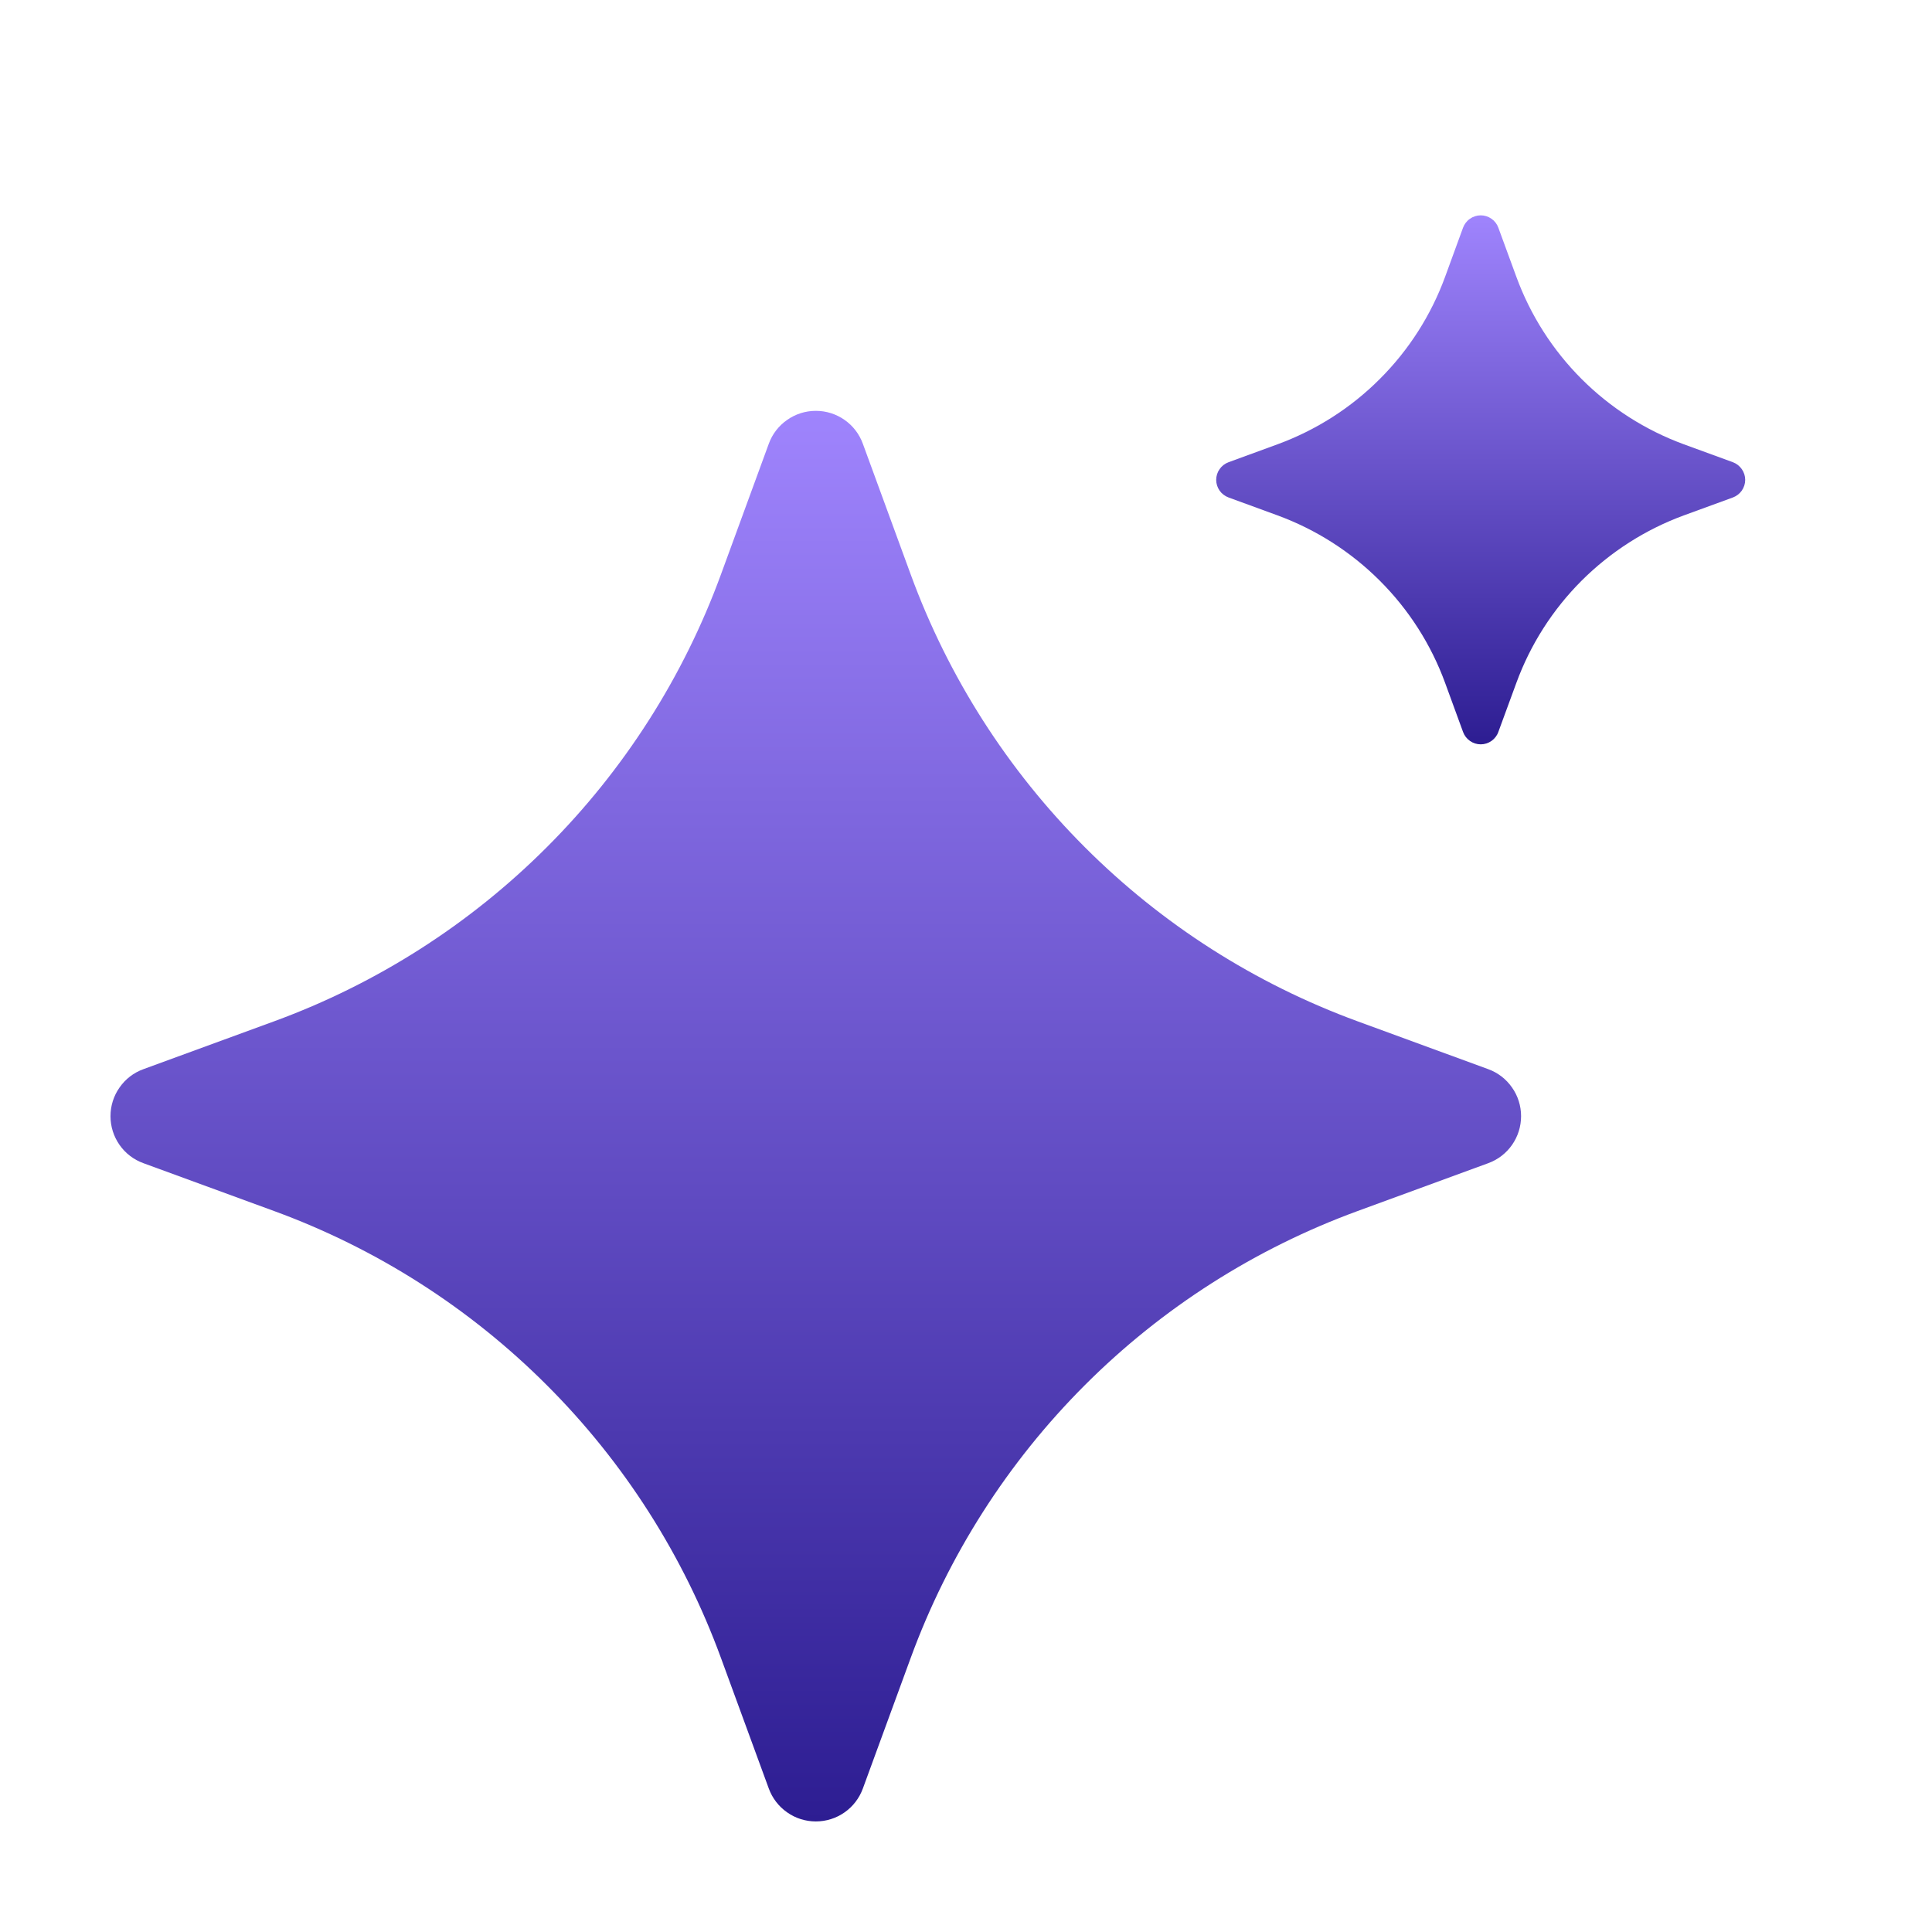 <svg width="26" height="26" viewBox="0 0 26 26" fill="none" xmlns="http://www.w3.org/2000/svg">
<path d="M10.346 5.972C10.393 5.842 10.479 5.73 10.593 5.651C10.706 5.571 10.841 5.529 10.979 5.529C11.118 5.529 11.252 5.571 11.366 5.651C11.479 5.73 11.565 5.842 11.612 5.972L12.256 7.731C12.761 9.111 13.561 10.363 14.599 11.401C15.637 12.44 16.89 13.239 18.269 13.744L20.027 14.388C20.157 14.435 20.269 14.521 20.348 14.635C20.428 14.748 20.47 14.883 20.47 15.021C20.47 15.159 20.428 15.294 20.348 15.408C20.269 15.521 20.157 15.607 20.027 15.654L18.269 16.298C16.89 16.803 15.637 17.602 14.599 18.641C13.561 19.679 12.761 20.932 12.256 22.311L11.612 24.069C11.565 24.198 11.479 24.311 11.366 24.39C11.252 24.47 11.118 24.512 10.979 24.512C10.841 24.512 10.706 24.47 10.593 24.39C10.479 24.311 10.393 24.198 10.346 24.069L9.702 22.311C9.197 20.932 8.398 19.679 7.359 18.641C6.321 17.602 5.069 16.803 3.69 16.298L1.931 15.654C1.8 15.607 1.688 15.521 1.609 15.408C1.529 15.294 1.487 15.159 1.487 15.021C1.487 14.883 1.529 14.748 1.609 14.635C1.688 14.521 1.8 14.435 1.931 14.388L3.69 13.744C5.069 13.239 6.321 12.44 7.359 11.401C8.398 10.363 9.197 9.111 9.702 7.731L10.346 5.972Z" fill="url(#paint0_linear_4013_66632)"/>
<path d="M19.689 3.064C19.707 3.016 19.739 2.973 19.782 2.944C19.824 2.914 19.875 2.898 19.927 2.898C19.979 2.898 20.029 2.914 20.072 2.944C20.114 2.973 20.147 3.016 20.164 3.064L20.406 3.724C20.595 4.241 20.895 4.711 21.284 5.1C21.674 5.49 22.143 5.789 22.66 5.979L23.32 6.22C23.368 6.238 23.41 6.27 23.44 6.313C23.47 6.355 23.486 6.406 23.486 6.458C23.486 6.509 23.47 6.56 23.44 6.603C23.41 6.645 23.368 6.677 23.32 6.695L22.66 6.936C22.143 7.126 21.674 7.426 21.284 7.815C20.895 8.204 20.595 8.674 20.406 9.191L20.164 9.85C20.147 9.899 20.114 9.941 20.072 9.971C20.029 10.001 19.979 10.017 19.927 10.017C19.875 10.017 19.824 10.001 19.782 9.971C19.739 9.941 19.707 9.899 19.689 9.85L19.448 9.191C19.259 8.674 18.959 8.204 18.569 7.815C18.18 7.426 17.71 7.126 17.193 6.936L16.534 6.695C16.485 6.677 16.443 6.645 16.413 6.603C16.383 6.56 16.367 6.509 16.367 6.458C16.367 6.406 16.383 6.355 16.413 6.313C16.443 6.27 16.485 6.238 16.534 6.22L17.193 5.979C17.71 5.789 18.18 5.49 18.569 5.1C18.959 4.711 19.259 4.241 19.448 3.724L19.689 3.064Z" fill="url(#paint1_linear_4013_66632)"/>
<defs>
<linearGradient id="paint0_linear_4013_66632" x1="10.979" y1="5.529" x2="10.979" y2="24.512" gradientUnits="userSpaceOnUse">
<stop stop-color="#9F84FD"/>
<stop offset="1" stop-color="#2D1D92"/>
</linearGradient>
<linearGradient id="paint1_linear_4013_66632" x1="19.927" y1="2.898" x2="19.927" y2="10.017" gradientUnits="userSpaceOnUse">
<stop stop-color="#9F84FD"/>
<stop offset="1" stop-color="#2D1D92"/>
</linearGradient>
</defs>
</svg>
